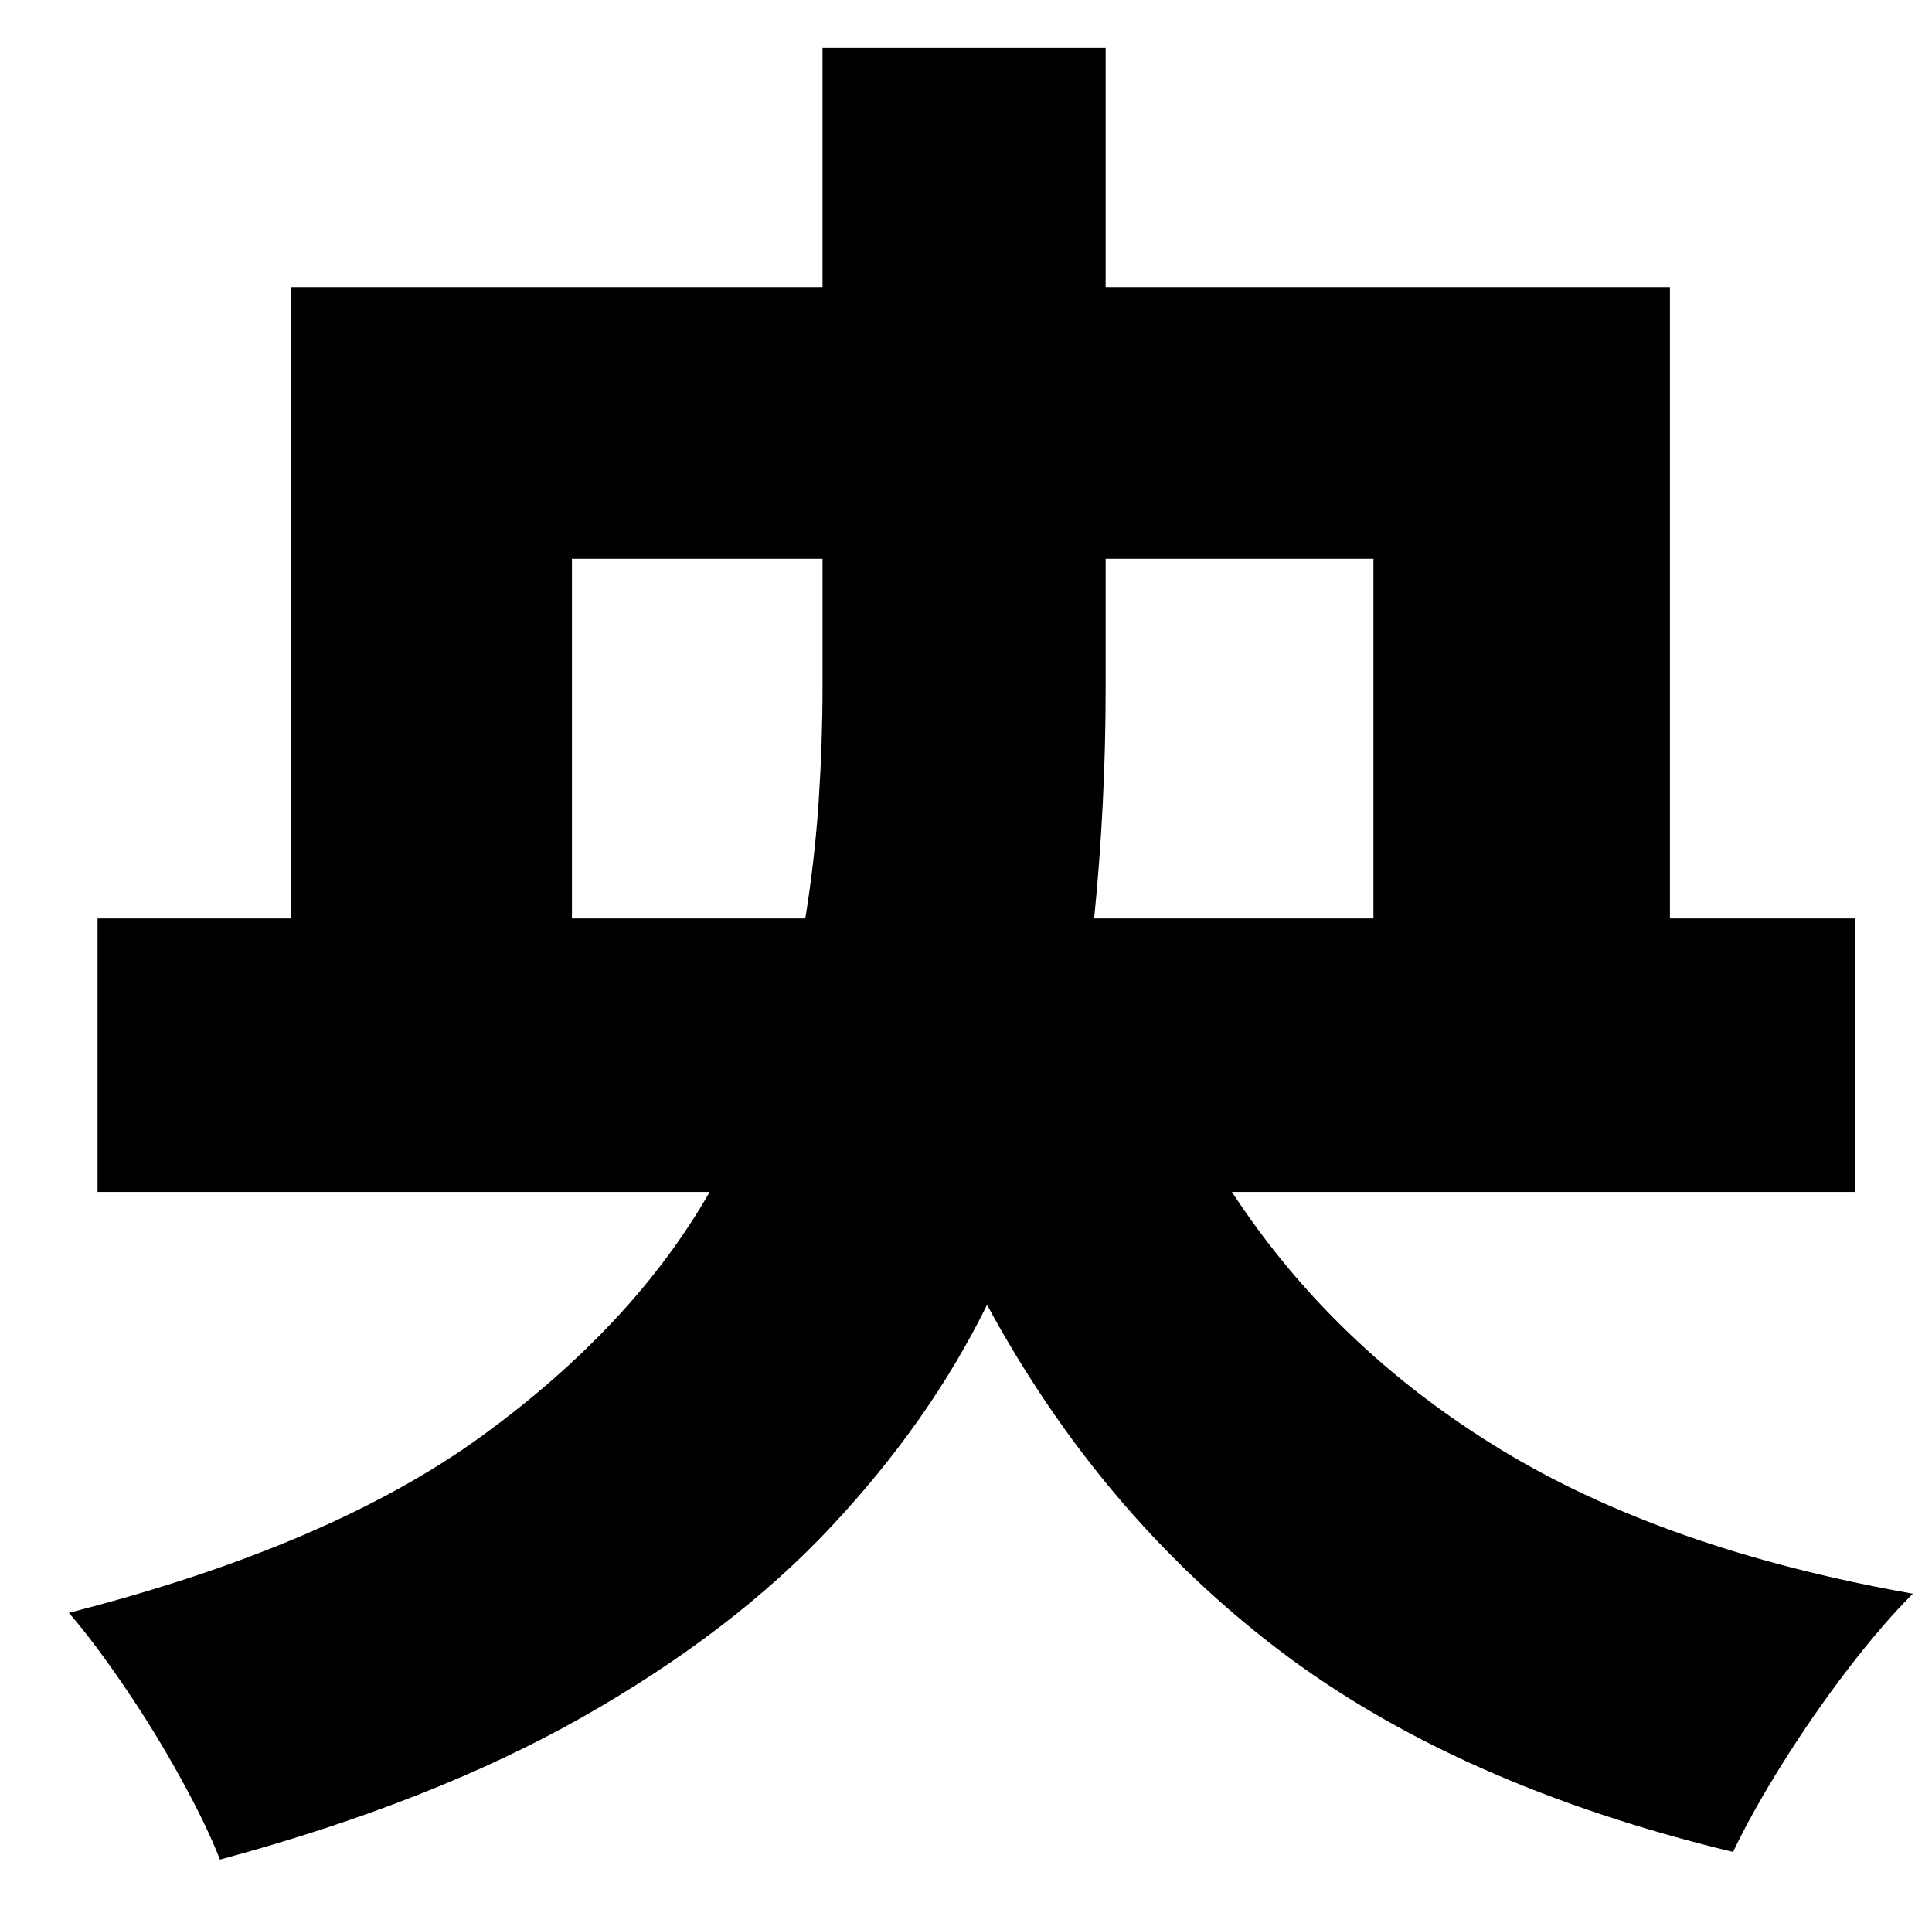 <?xml version="1.0" standalone="no"?>
<!DOCTYPE svg PUBLIC "-//W3C//DTD SVG 1.1//EN" "http://www.w3.org/Graphics/SVG/1.1/DTD/svg11.dtd" >
<svg xmlns="http://www.w3.org/2000/svg" xmlns:xlink="http://www.w3.org/1999/xlink" version="1.1" viewBox="-10 0 1010 1000">
   <path fill="currentColor"
d="M289 480h122q5 -31 7 -61.5t2 -59.5v-67h-131v188zM708 292h-140v68q0 60 -6 120h146v-188zM960 623h-326q53 81 139.5 134t216.5 76q-16 16 -34 39.5t-34 49t-26 46.5q-145 -35 -238 -106t-152 -180q-30 61 -81.5 116t-130 99.5t-189.5 74.5q-7 -18 -20.5 -42.5
t-29.5 -48t-29 -38.5q137 -35 216 -92.5t119 -127.5h-320v-143h101v-330h278v-125h148v125h295v330h97v143z" />
</svg>
